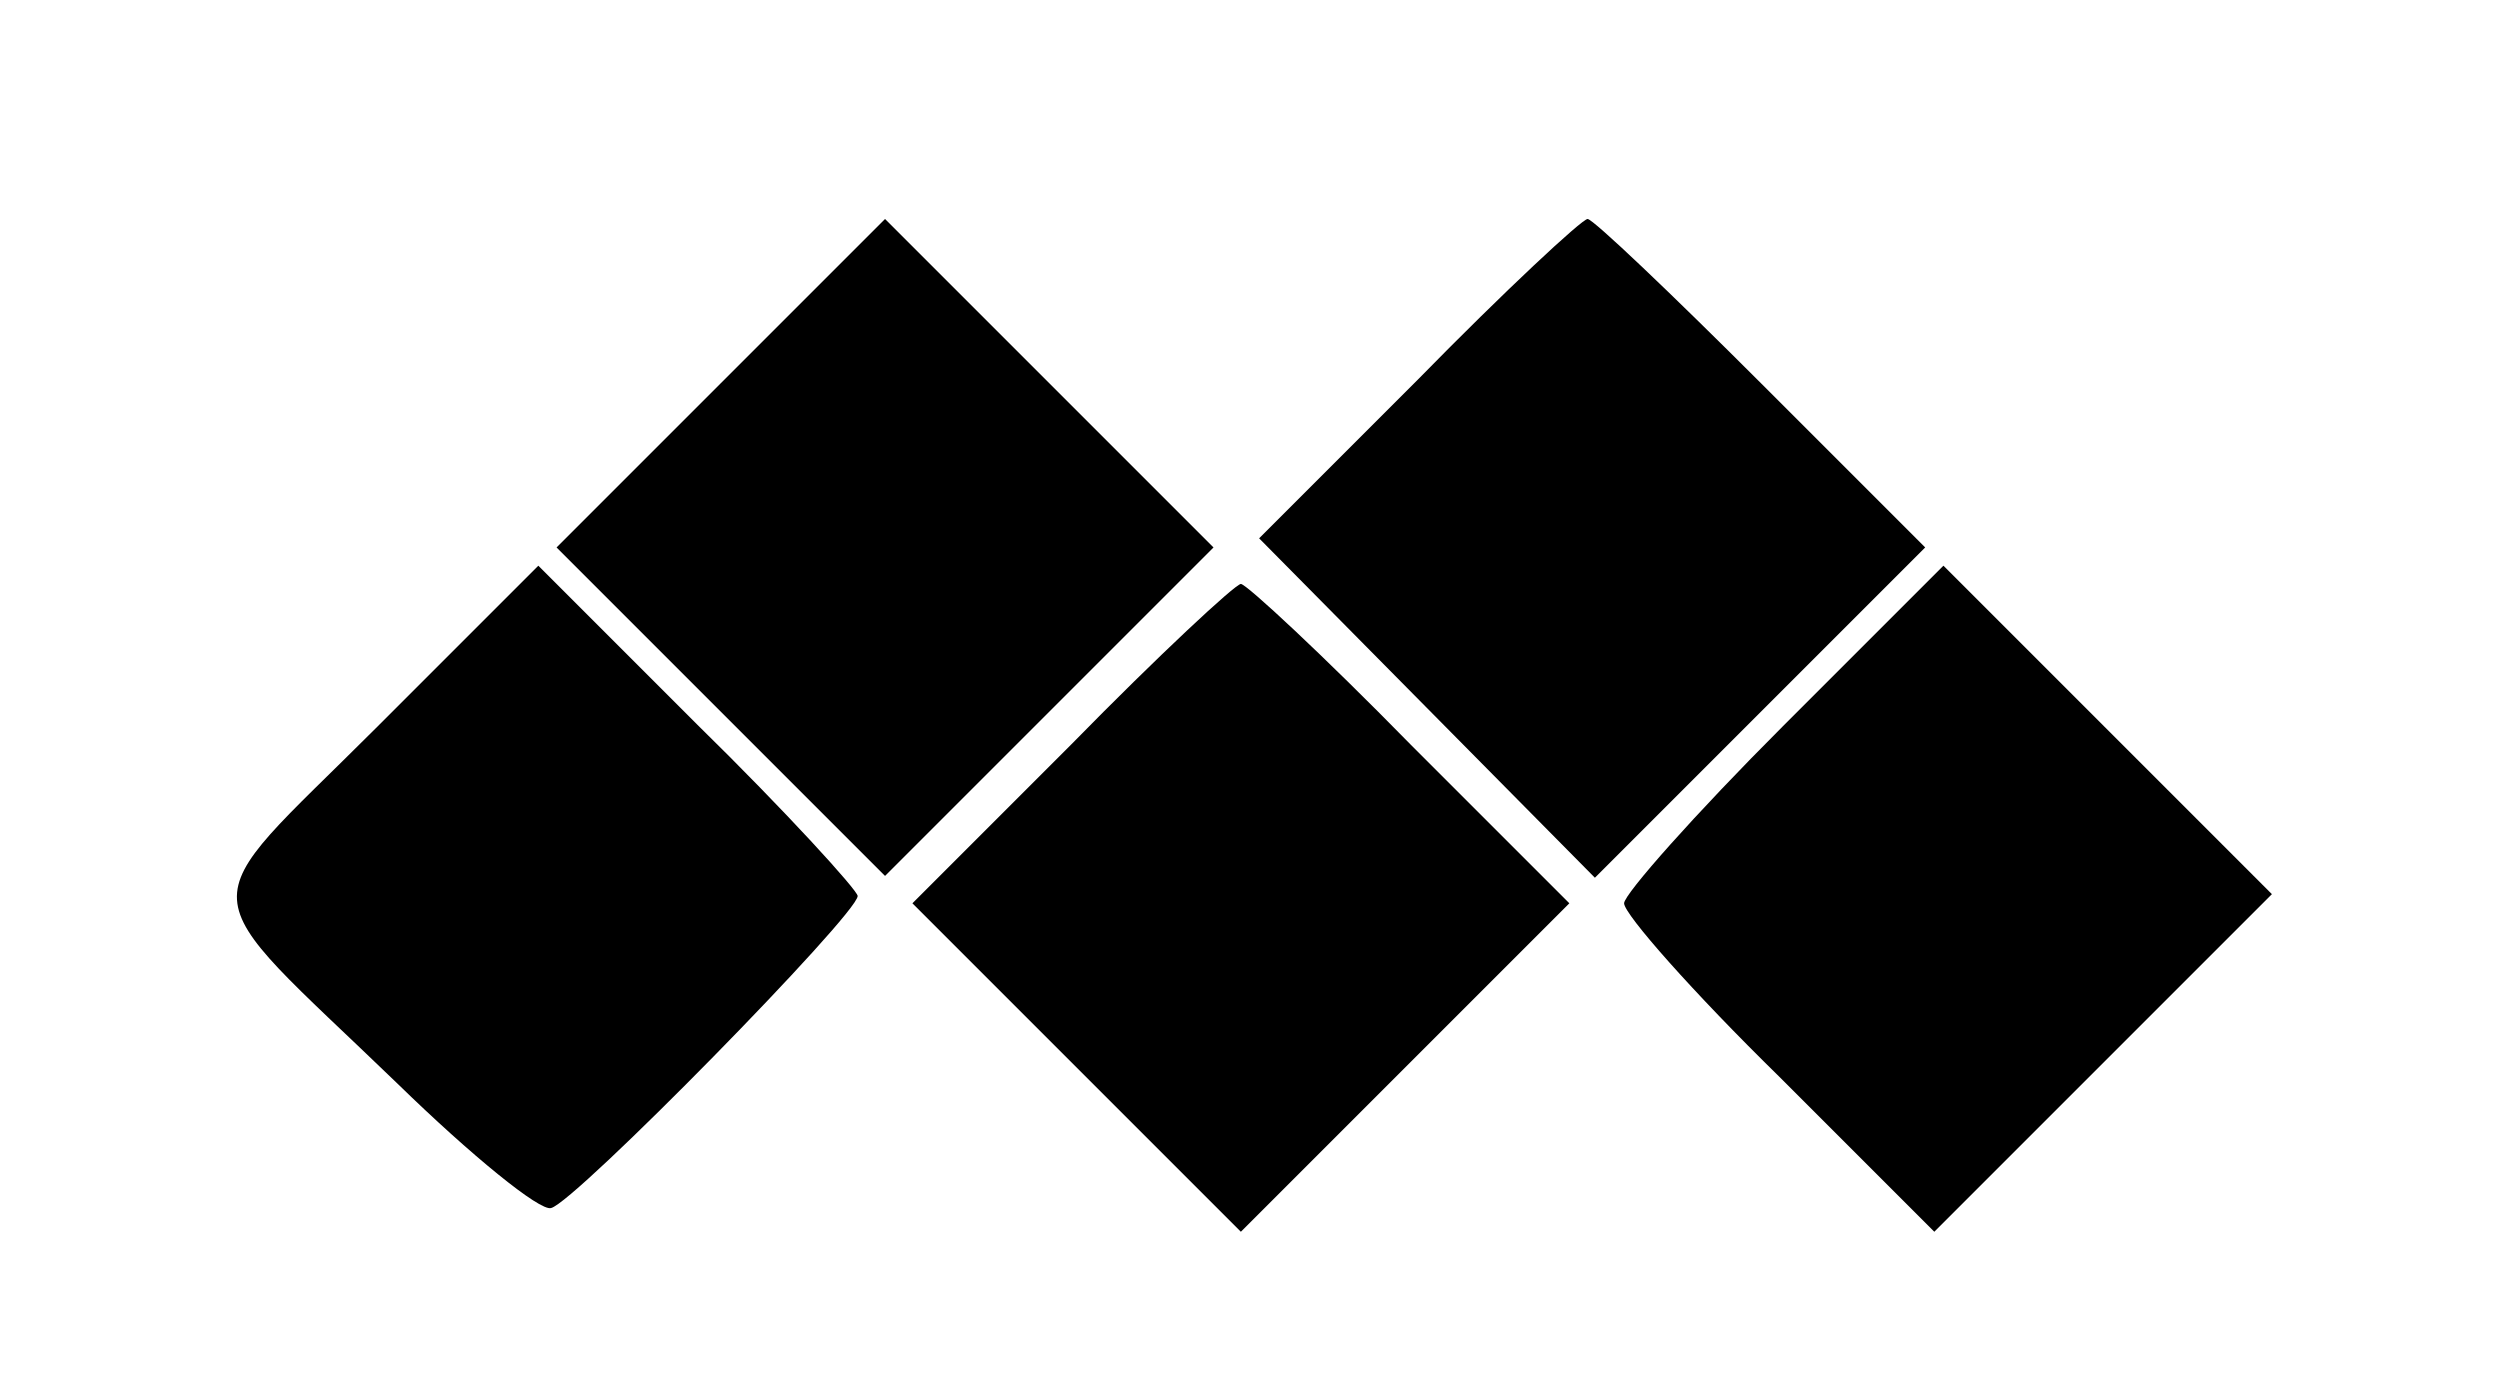 <?xml version="1.0" standalone="no"?>
<!DOCTYPE svg PUBLIC "-//W3C//DTD SVG 20010904//EN"
 "http://www.w3.org/TR/2001/REC-SVG-20010904/DTD/svg10.dtd">
<svg version="1.0" xmlns="http://www.w3.org/2000/svg"
 width="137pt" height="76pt" viewBox="0 0 137 76"
 preserveAspectRatio="xMidYMid meet">

<g transform="translate(0,76) scale(0.1,-0.1)"
fill="#000000" stroke="none">
<path d="M395 550 l-90 -90 90 -90 90 -90 90 90 90 90 -90 90 -90 90 -90 -90z"/>
<path d="M777 552 l-87 -87 92 -93 92 -93 90 90 91 91 -90 90 c-49 49 -92 90
-95 90 -3 0 -45 -39 -93 -88z"/>
<path d="M206 361 c-103 -103 -104 -83 12 -195 40 -39 78 -70 84 -68 13 3 168
161 168 171 0 3 -39 46 -88 94 l-87 87 -89 -89z"/>
<path d="M977 362 c-48 -48 -87 -92 -87 -97 0 -6 38 -49 85 -95 l85 -85 93 93
92 92 -90 90 -90 90 -88 -88z"/>
<path d="M587 352 l-87 -87 90 -90 90 -90 90 90 90 90 -87 87 c-48 49 -90 88
-93 88 -3 0 -45 -39 -93 -88z"/>
</g>
</svg>
